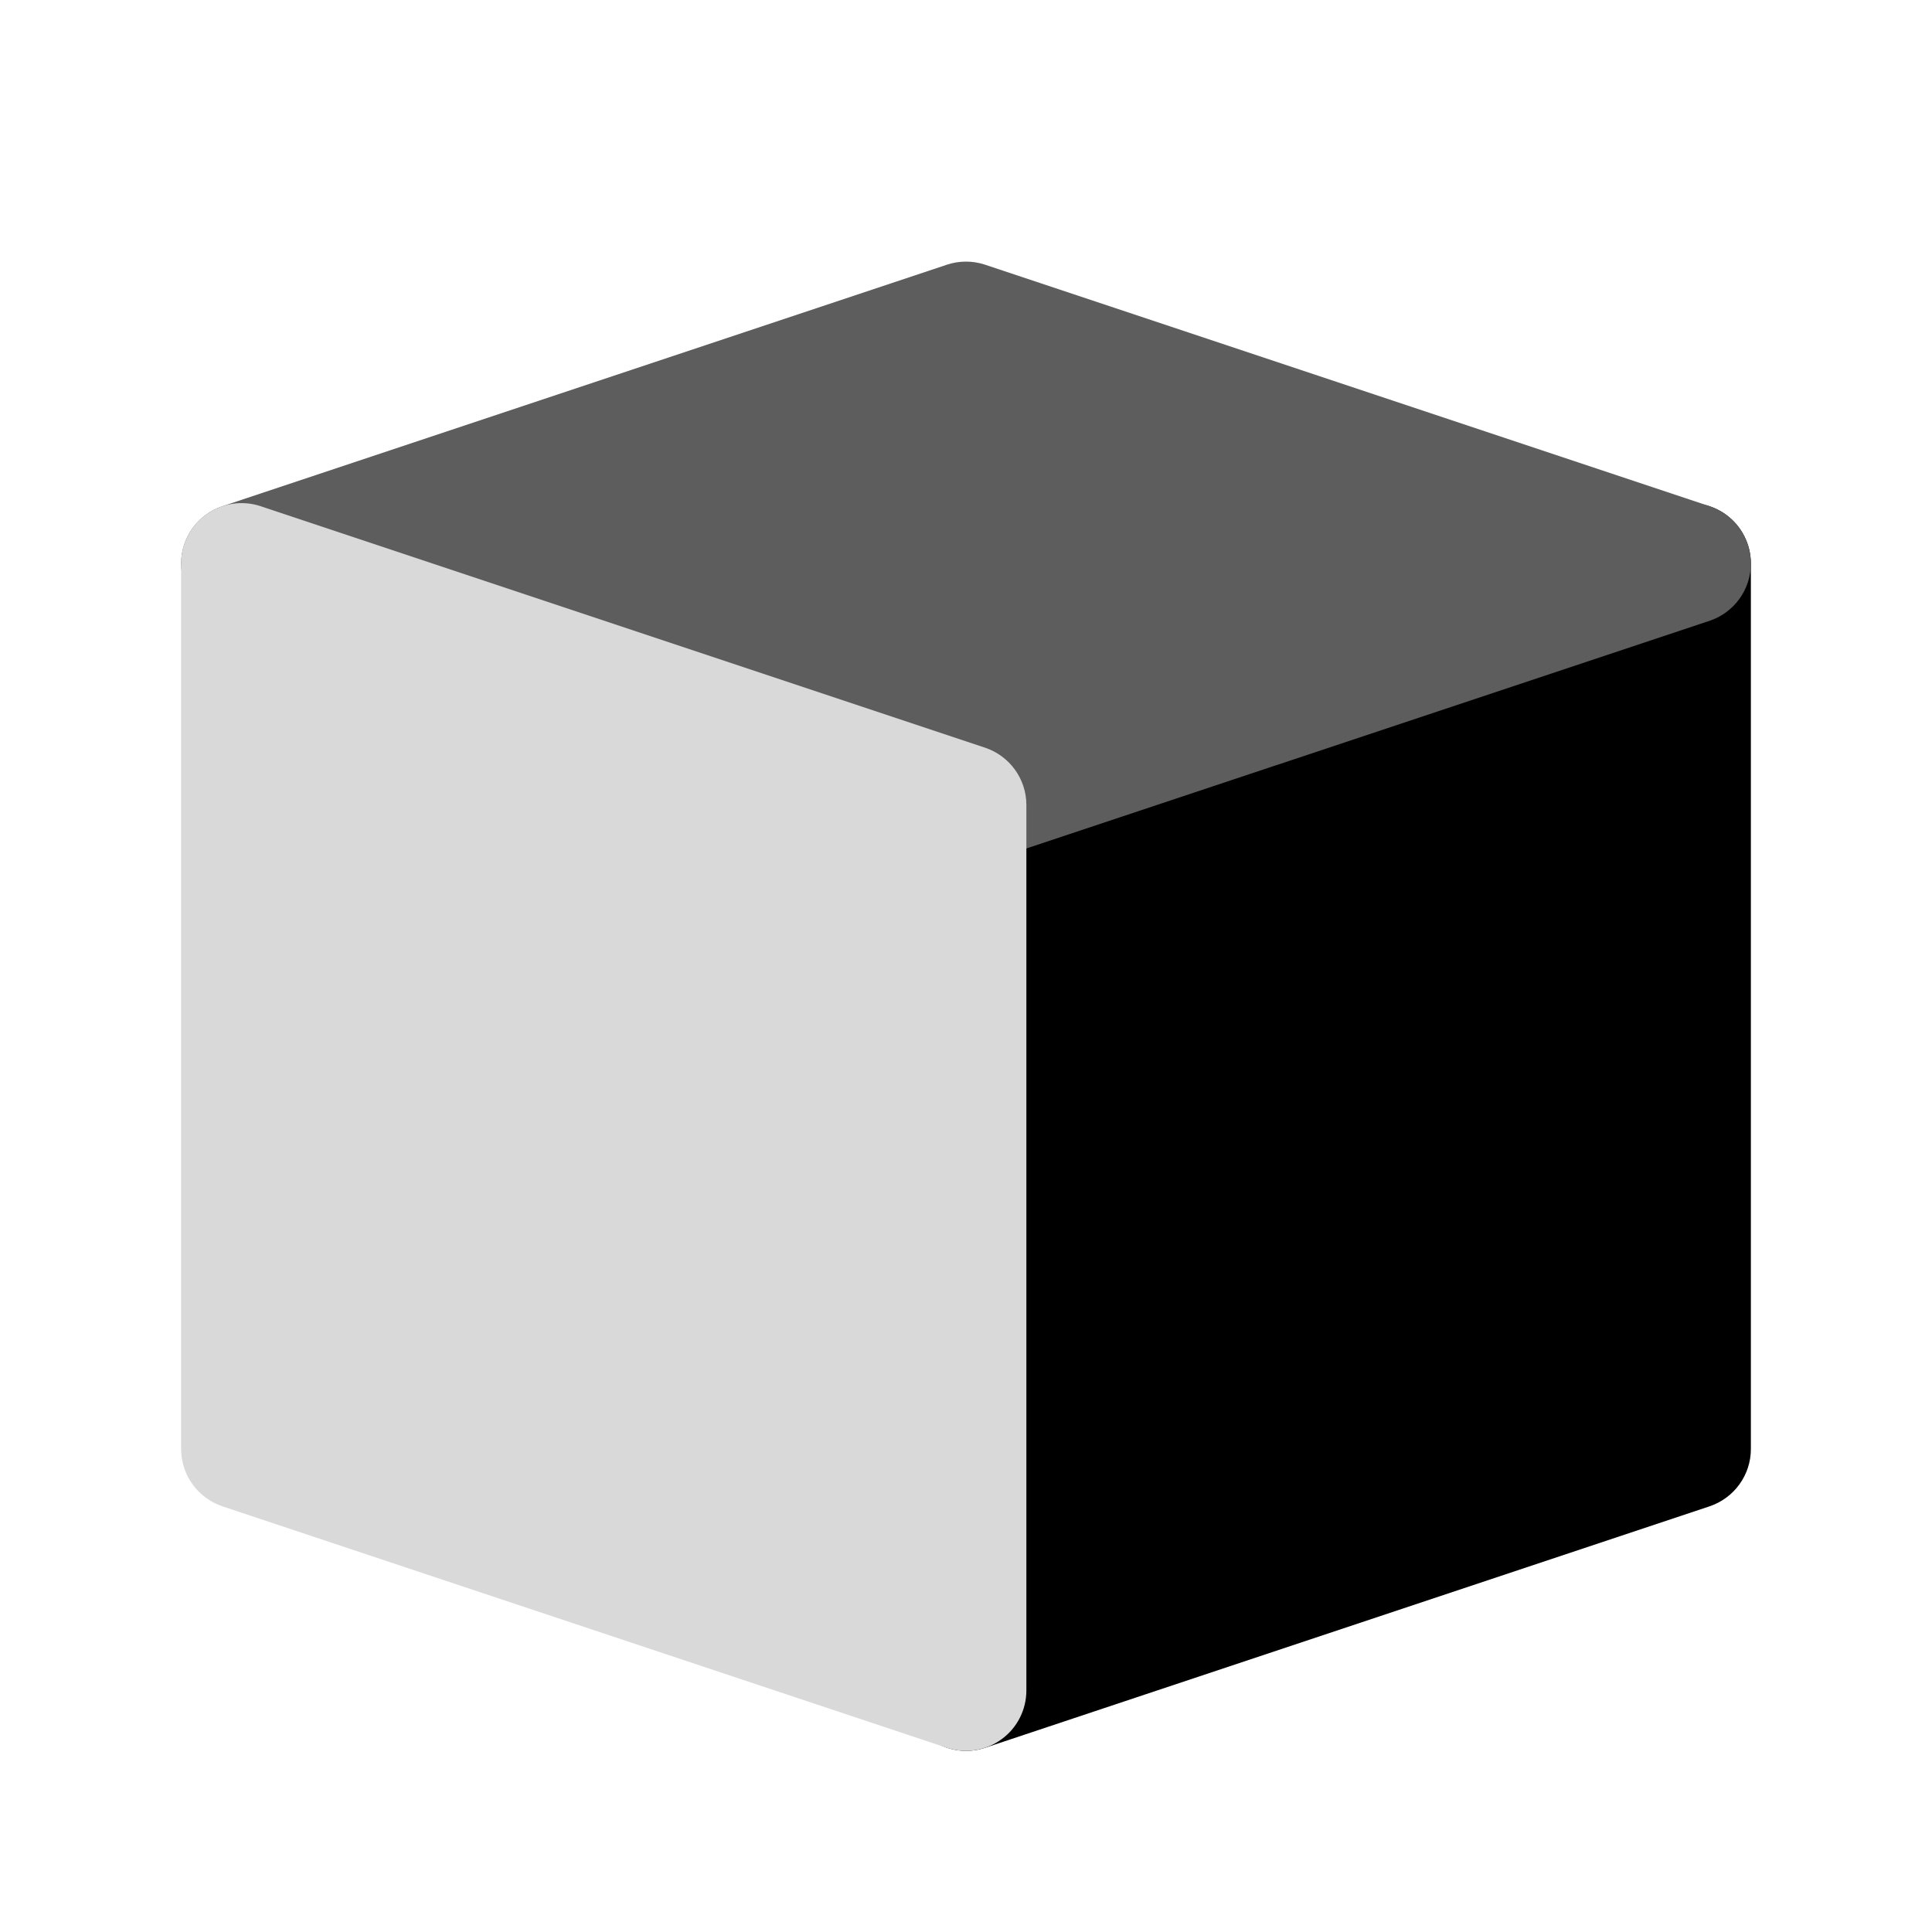 <svg width="24" height="24" viewBox="0 0 24 24" fill="none" xmlns="http://www.w3.org/2000/svg">
<path d="M21.75 7C21.75 6.759 21.634 6.533 21.439 6.392C21.243 6.251 20.991 6.212 20.763 6.288L11.763 9.288C11.457 9.391 11.25 9.677 11.25 10V21C11.25 21.241 11.366 21.468 11.562 21.608C11.757 21.749 12.008 21.788 12.237 21.712L21.237 18.712C21.543 18.609 21.75 18.323 21.75 18V7Z" fill="black"/>
<path d="M12.237 3.288C12.083 3.237 11.917 3.237 11.763 3.288L2.763 6.288C2.457 6.391 2.25 6.677 2.25 7C2.25 7.323 2.457 7.609 2.763 7.712L11.763 10.711C11.917 10.763 12.083 10.763 12.237 10.711L21.237 7.712C21.543 7.609 21.75 7.323 21.75 7C21.75 6.677 21.543 6.391 21.237 6.288L12.237 3.288Z" fill="#5D5D5D"/>
<path d="M3.237 6.288C3.008 6.212 2.757 6.251 2.561 6.392C2.366 6.533 2.25 6.759 2.25 7V18C2.25 18.323 2.457 18.609 2.763 18.712L11.763 21.712C11.992 21.788 12.243 21.749 12.438 21.608C12.634 21.468 12.75 21.241 12.75 21V10C12.75 9.677 12.543 9.391 12.237 9.288L3.237 6.288Z" fill="#D9D9D9"/>
</svg>
